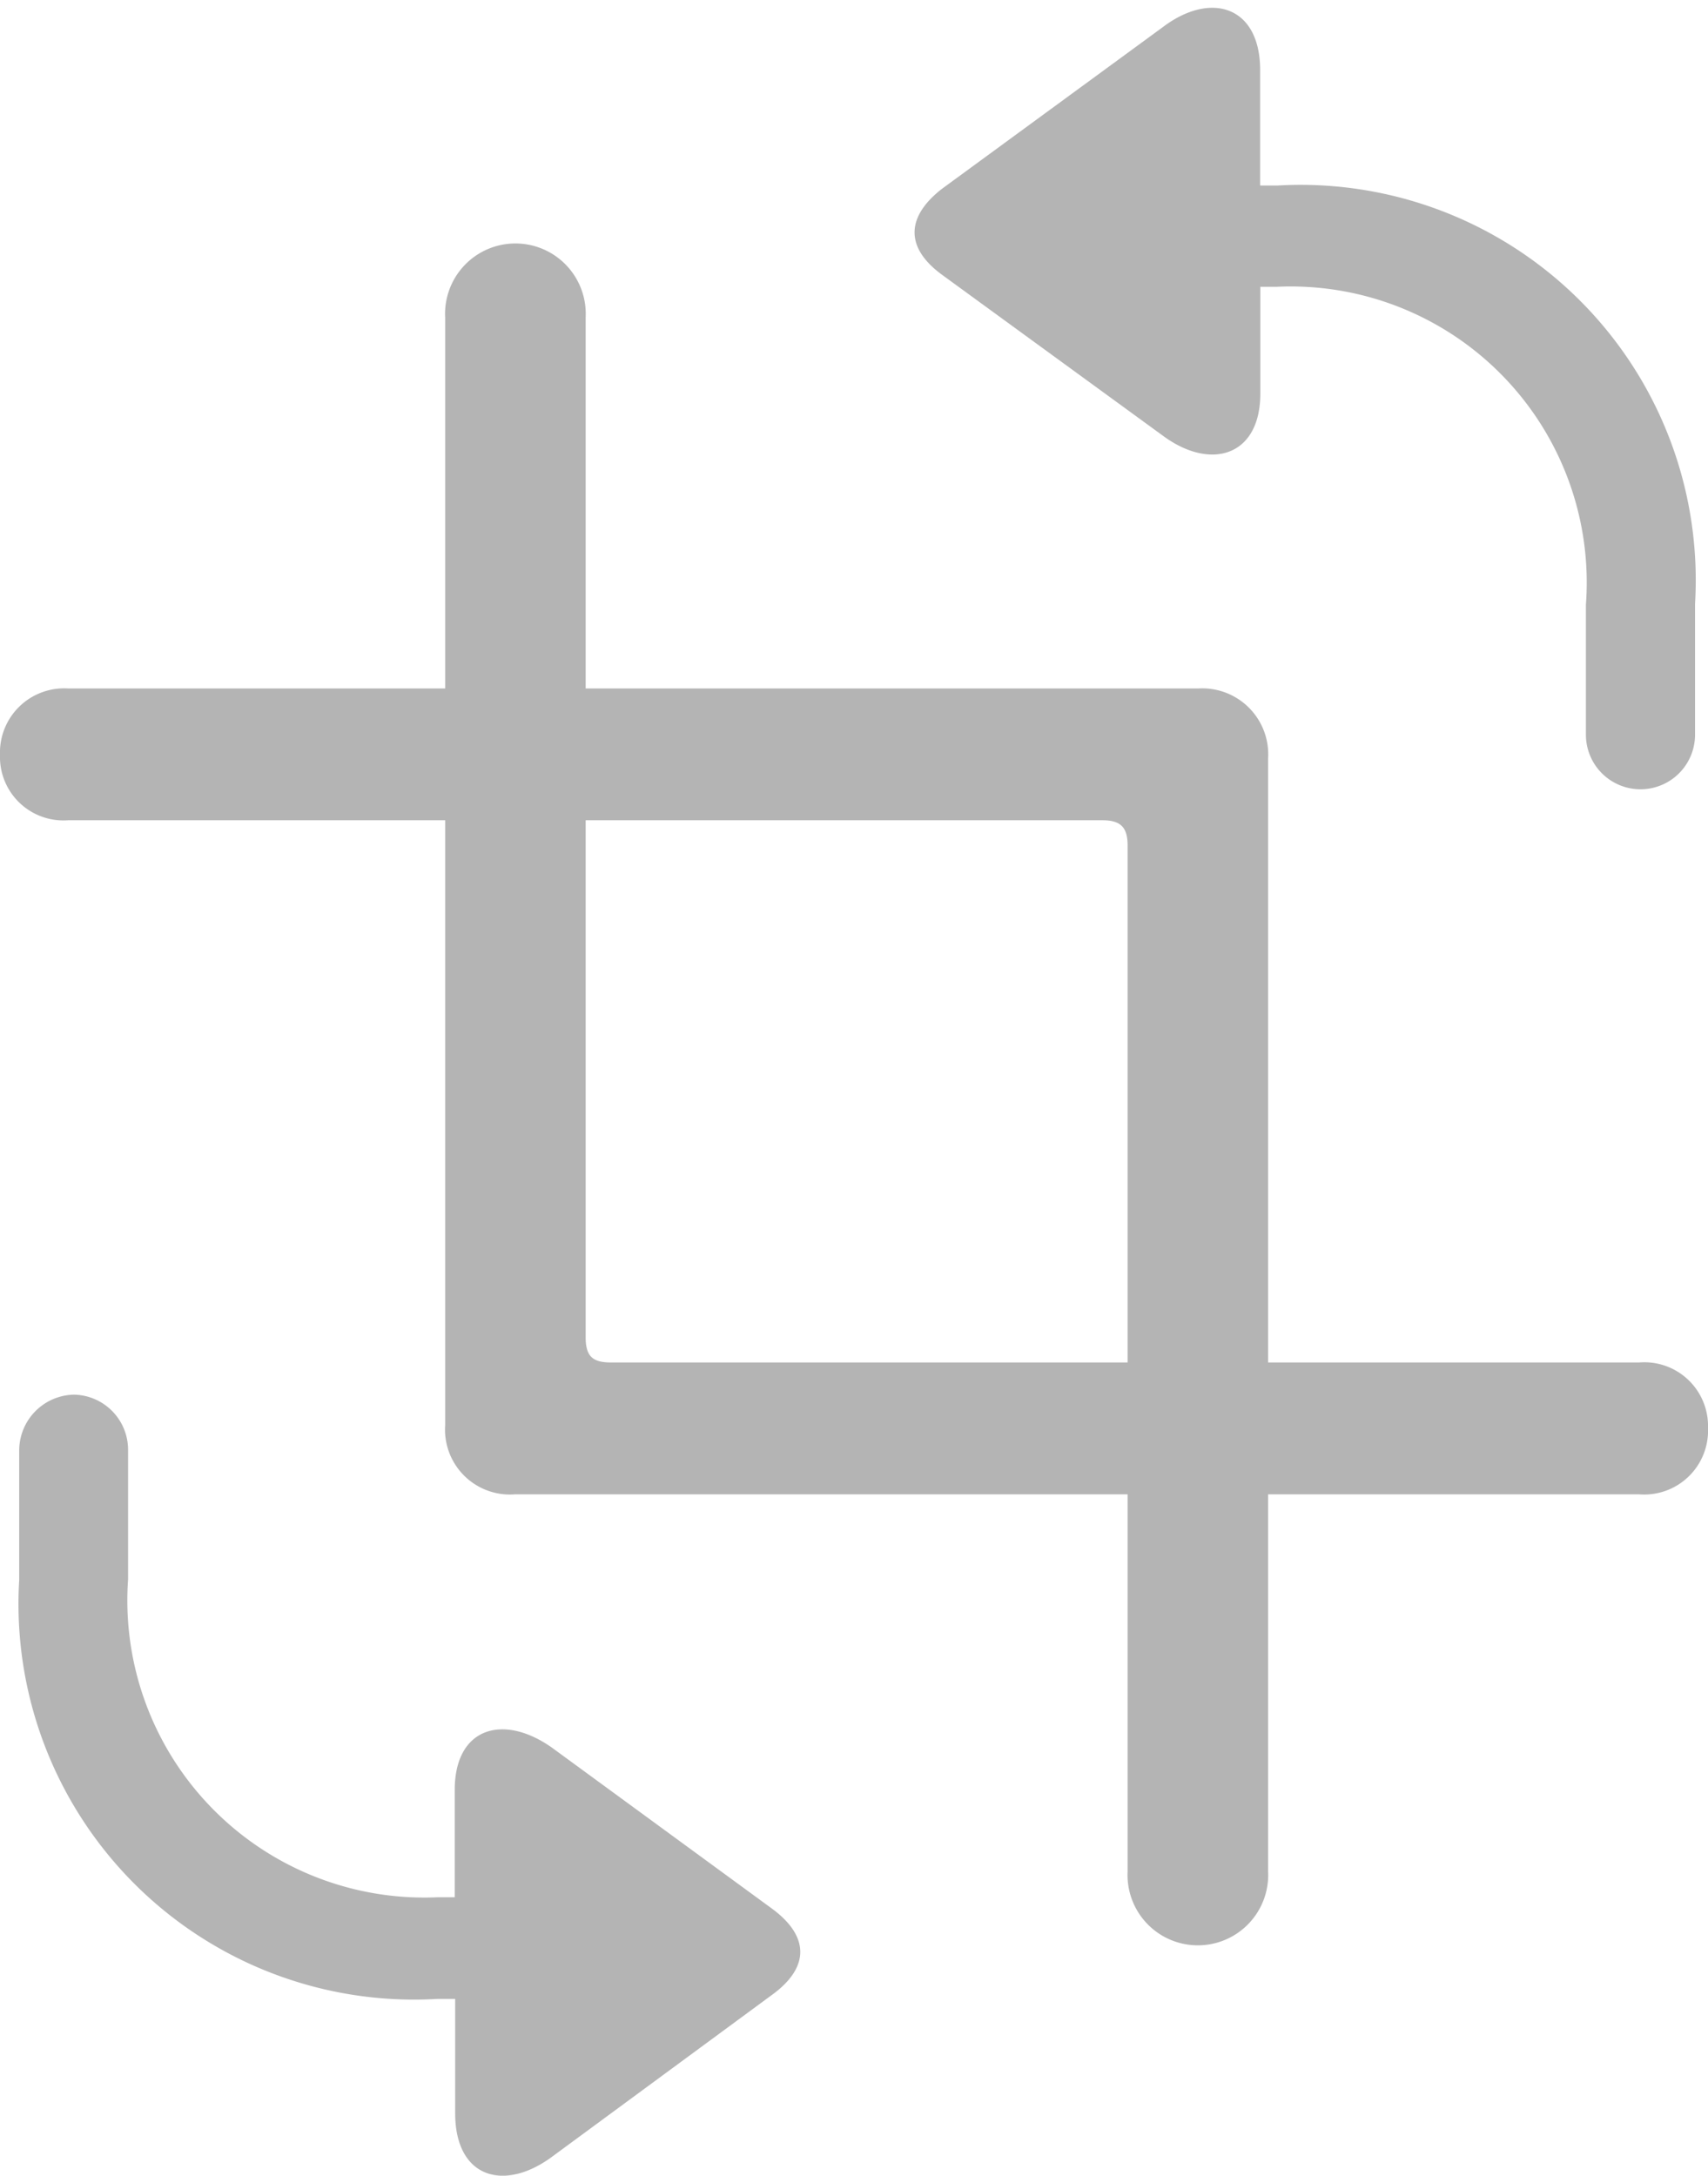 <svg id="crop.rotate" xmlns="http://www.w3.org/2000/svg" width="19.111" height="24.336" viewBox="0 0 19.111 24.336">
  <rect id="Rectangle_67" data-name="Rectangle 67" width="19.111" height="24.336" fill="#b4b4b4" opacity="0"/>
  <path id="Path_225" data-name="Path 225" d="M19.111,15.972a.713.713,0,0,0-.771-.732H6.836c-.205,0-.283-.068-.283-.283V3.55a.787.787,0,1,0-1.572,0V15.943a.726.726,0,0,0,.781.772H18.34A.715.715,0,0,0,19.111,15.972ZM0,8.443a.71.71,0,0,0,.762.732H12.334c.205,0,.283.078.283.283V20.933a.787.787,0,1,0,1.572,0V8.482a.738.738,0,0,0-.781-.781H.762A.718.718,0,0,0,0,8.443Zm.215,9.228a4.426,4.426,0,0,0,4.678,4.688h.2v1.279c0,.723.547.889,1.094.479L8.643,22.31c.41-.3.42-.645,0-.957l-2.461-1.8c-.547-.391-1.094-.234-1.094.469v1.2H4.9a3.324,3.324,0,0,1-3.467-3.555V16.216A.617.617,0,0,0,.83,15.6a.625.625,0,0,0-.615.615Zm10.322-14.6,2.471,1.8c.537.4,1.094.234,1.094-.469V3.208h.186a3.312,3.312,0,0,1,3.457,3.555V8.218a.61.61,0,0,0,1.221,0V6.753A4.421,4.421,0,0,0,14.3,2.075h-.2V.786c0-.723-.557-.889-1.094-.479L10.537,2.114C10.137,2.427,10.127,2.769,10.537,3.071Z" fill="#b4b4b4"/>
</svg>
